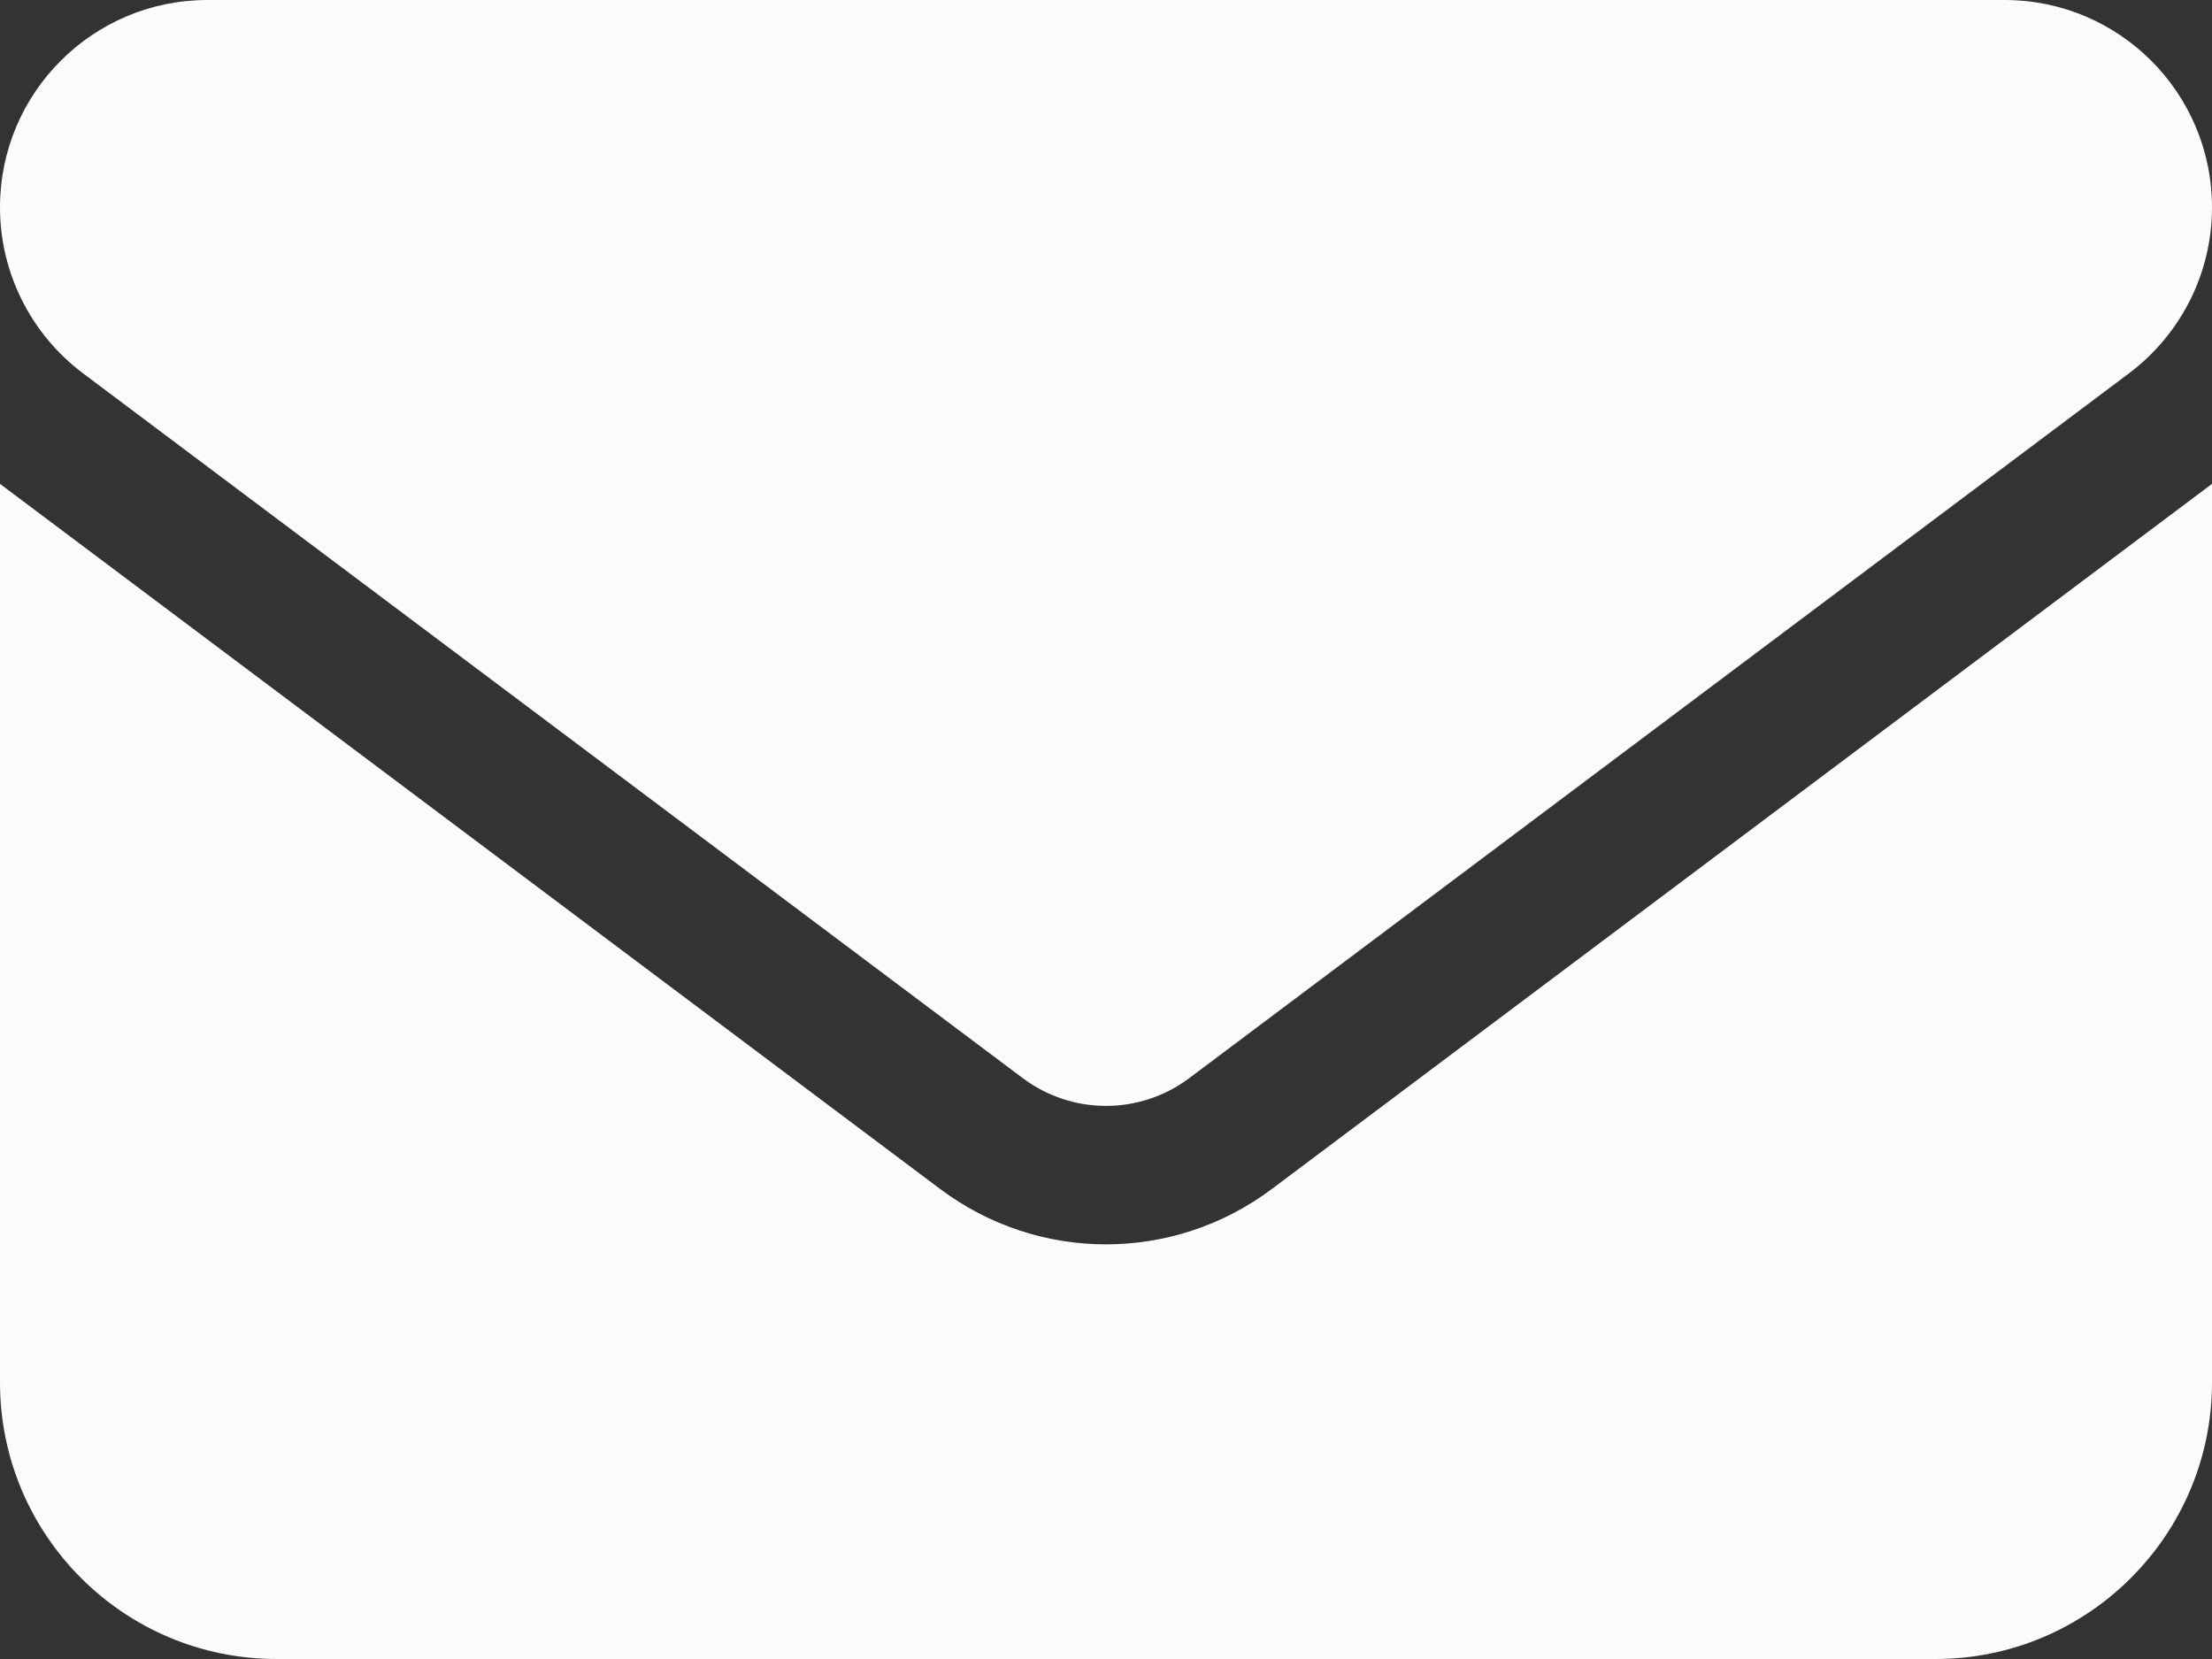 <svg width="512" height="384" viewBox="0 0 512 384" fill="none" xmlns="http://www.w3.org/2000/svg">
<rect x="0" y="0" width="512" height="384" fill="#333333" stroke="none"/>
<path d="M464 0C490.5 0 512 21.49 512 48C512 63.1 504.9 77.3 492.8 86.4L275.2 249.6C263.8 258.1 248.2 258.1 236.8 249.6L19.2 86.4C7.113 77.3 0 63.1 0 48C0 21.49 21.49 0 48 0H464ZM217.6 275.2C240.4 292.3 271.6 292.3 294.4 275.2L512 112V320C512 355.3 483.3 384 448 384H64C28.65 384 0 355.3 0 320V112L217.6 275.2Z" fill="#FCFBFB"/>
</svg>
